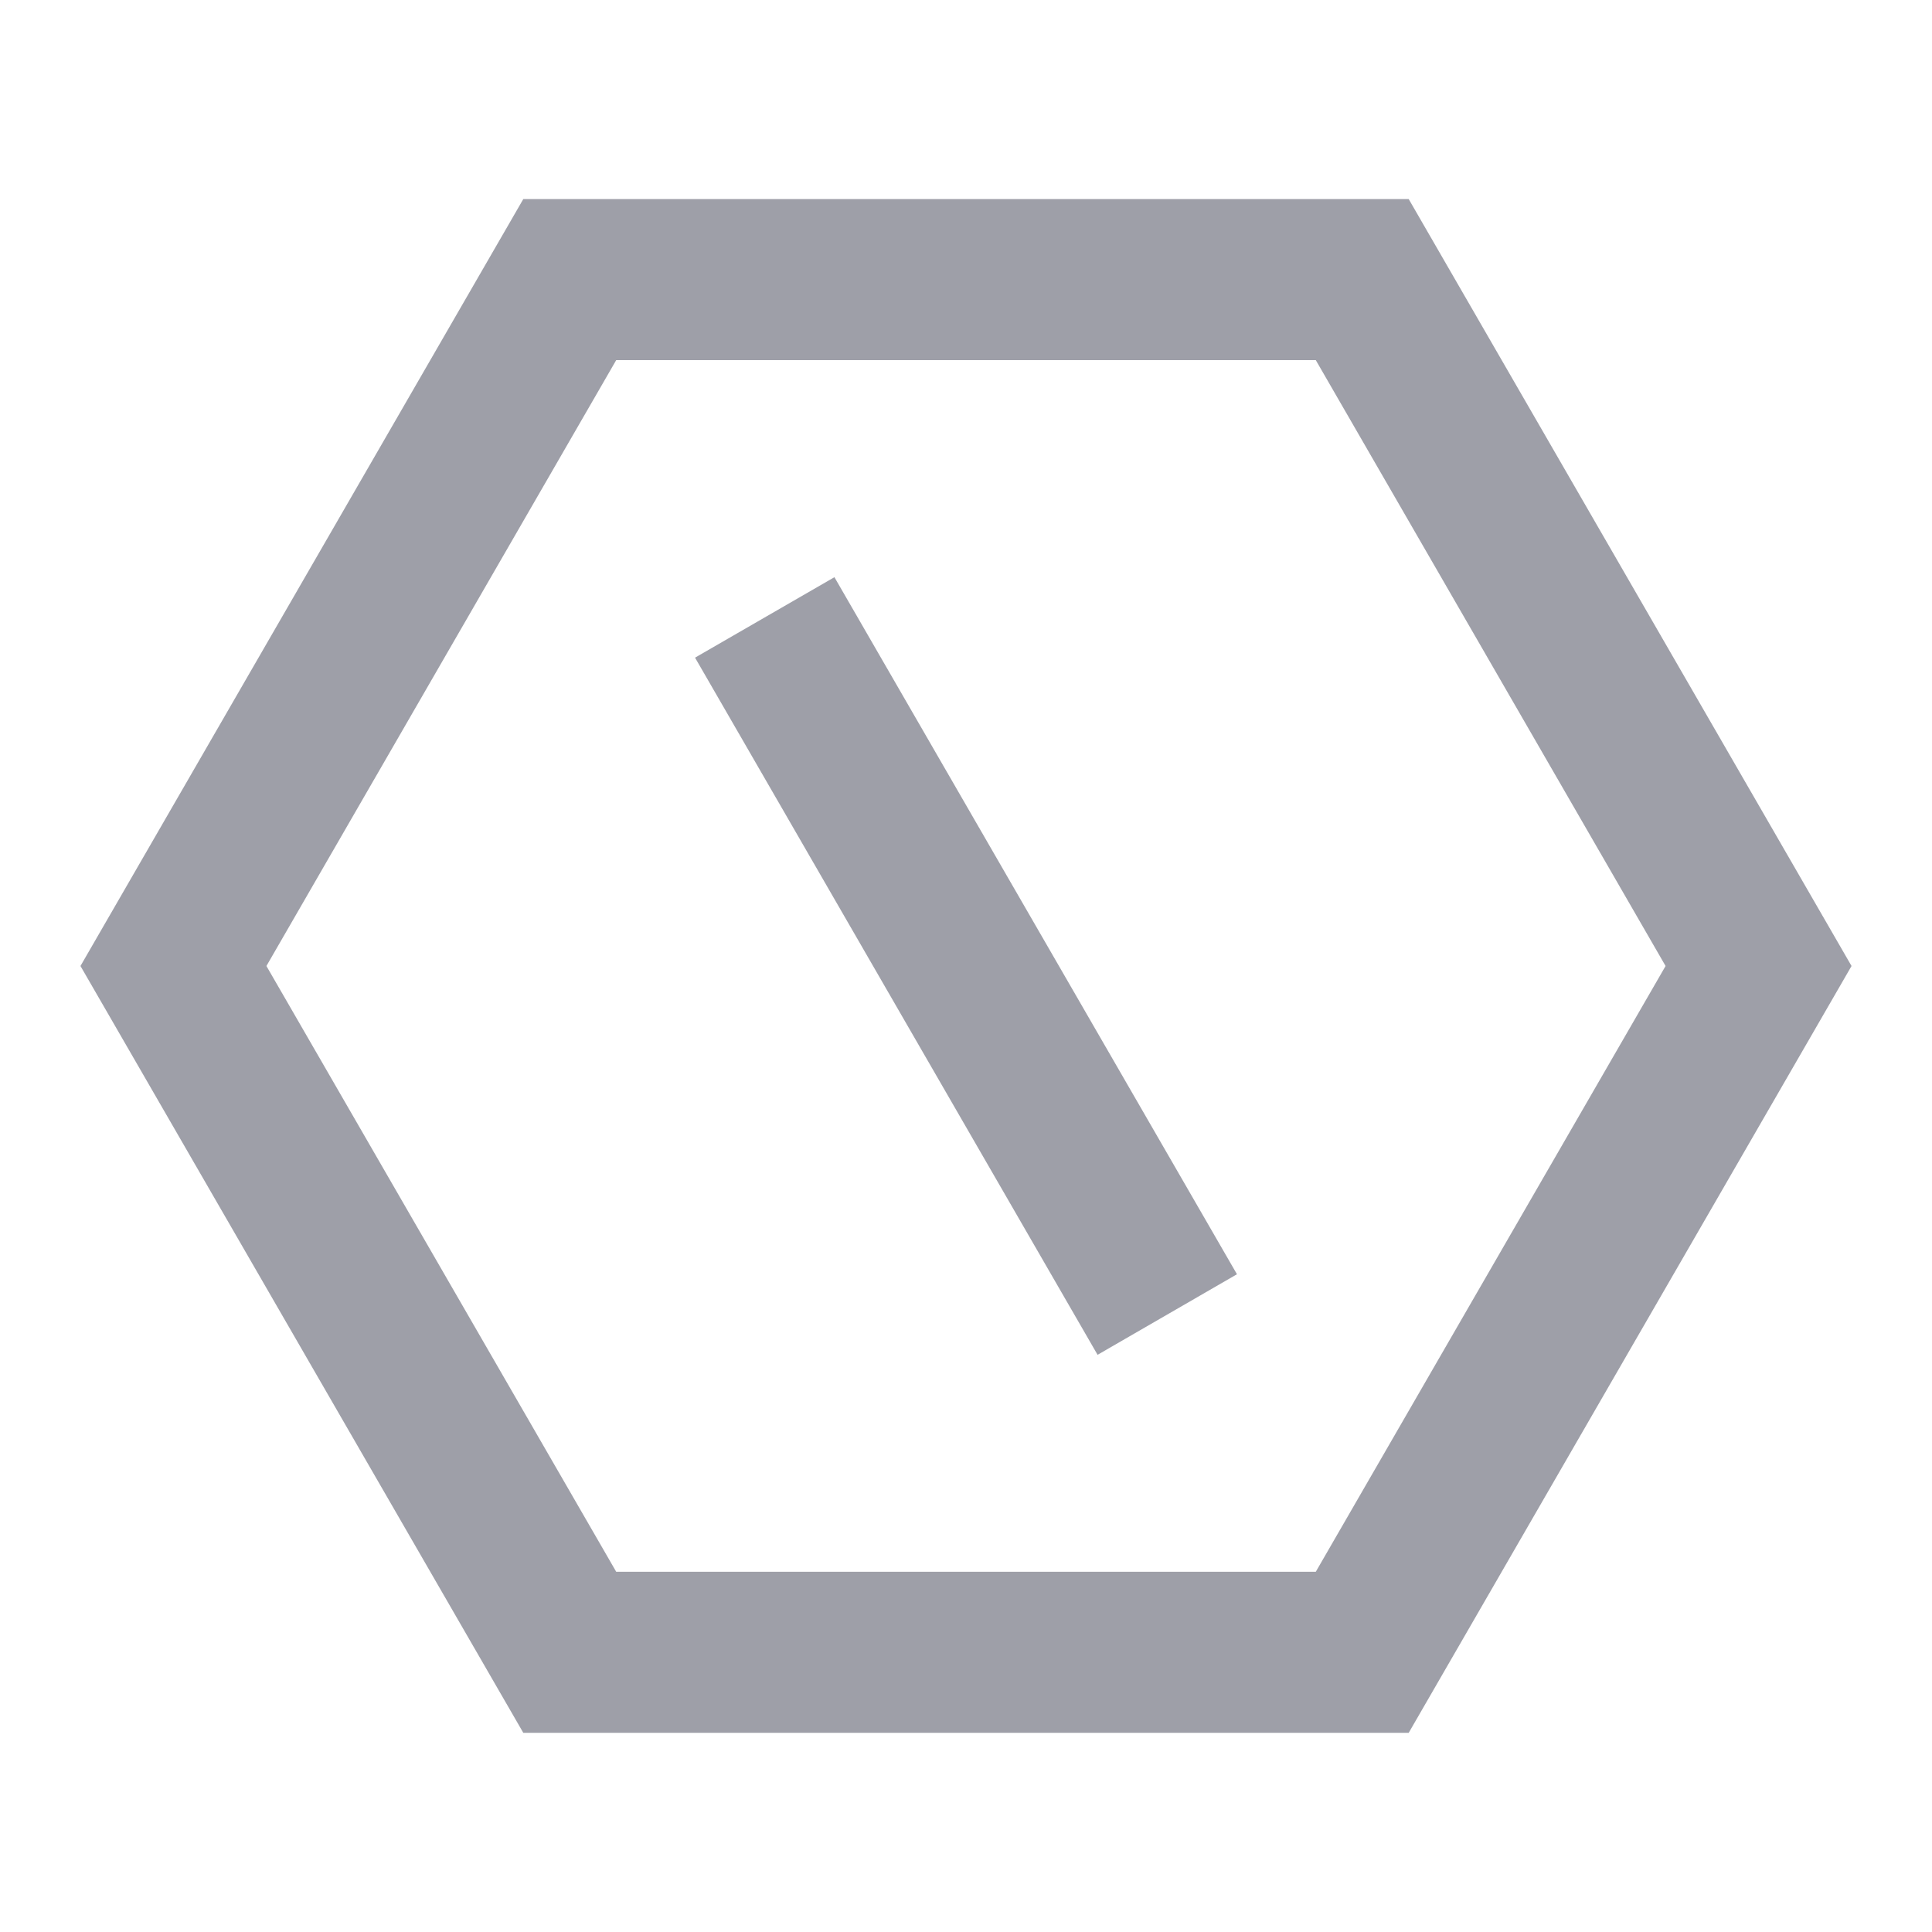<svg width="20" height="20" viewBox="0 0 20 20" fill="none" xmlns="http://www.w3.org/2000/svg">
<path d="M14.583 2.061L19.167 10L14.583 17.938H5.417L0.833 10L5.417 2.061H14.583ZM13.621 3.728H6.379L2.758 10L6.379 16.271H13.621L17.242 10L13.621 3.728ZM7.195 6.808L8.638 5.975L12.805 13.191L11.362 14.025L7.195 6.808V6.808Z" fill="#0D1126" fill-opacity="0.4"/>
</svg>
